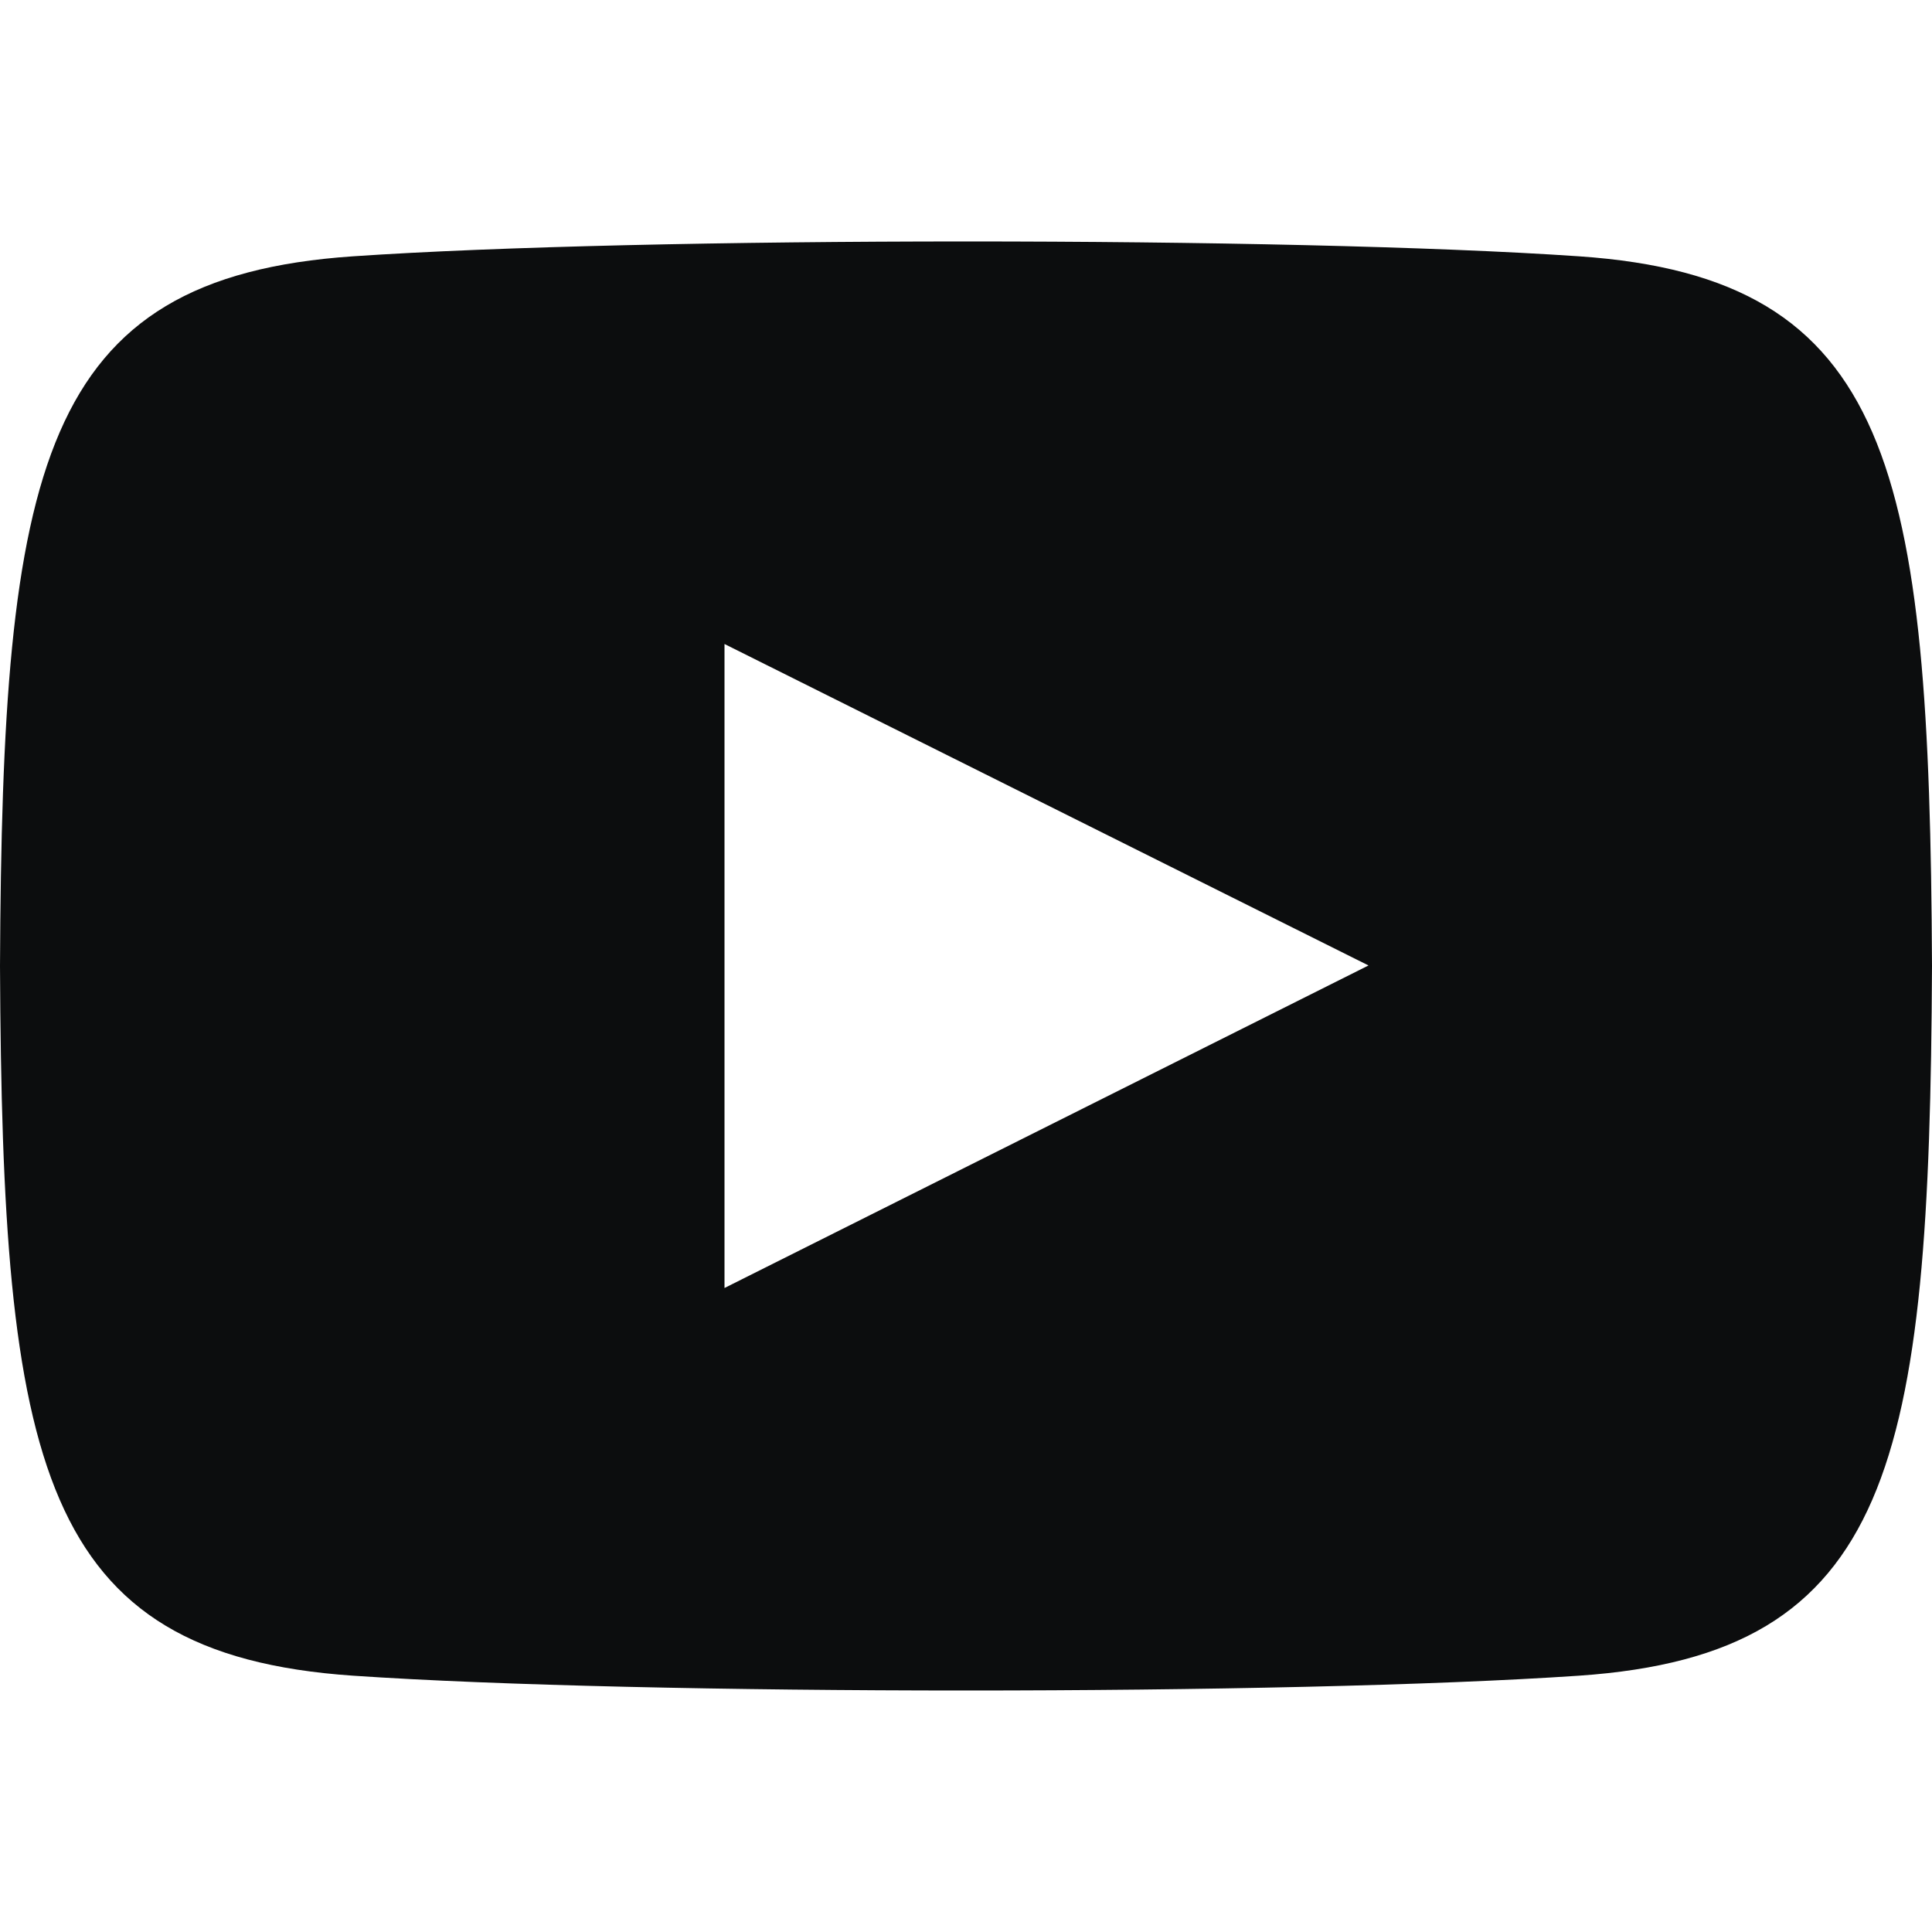<svg width="18" height="18" viewBox="0 0 18 18" fill="none" xmlns="http://www.w3.org/2000/svg">
<g clip-path="url(#clip0_1_261)">
<path d="M14.711 2.388C12.008 2.203 5.988 2.204 3.289 2.388C0.366 2.587 0.022 4.353 0 9C0.022 13.639 0.363 15.412 3.289 15.612C5.989 15.796 12.008 15.796 14.711 15.612C17.634 15.412 17.978 13.647 18 9C17.978 4.361 17.637 2.588 14.711 2.388V2.388ZM6.75 12V6L12.75 8.995L6.75 12V12Z" fill="#0C0D0E"/>
</g>
<defs>
<clipPath id="clip0_1_261">
<rect width="18" height="18" fill="white"/>
</clipPath>
</defs>
</svg>
